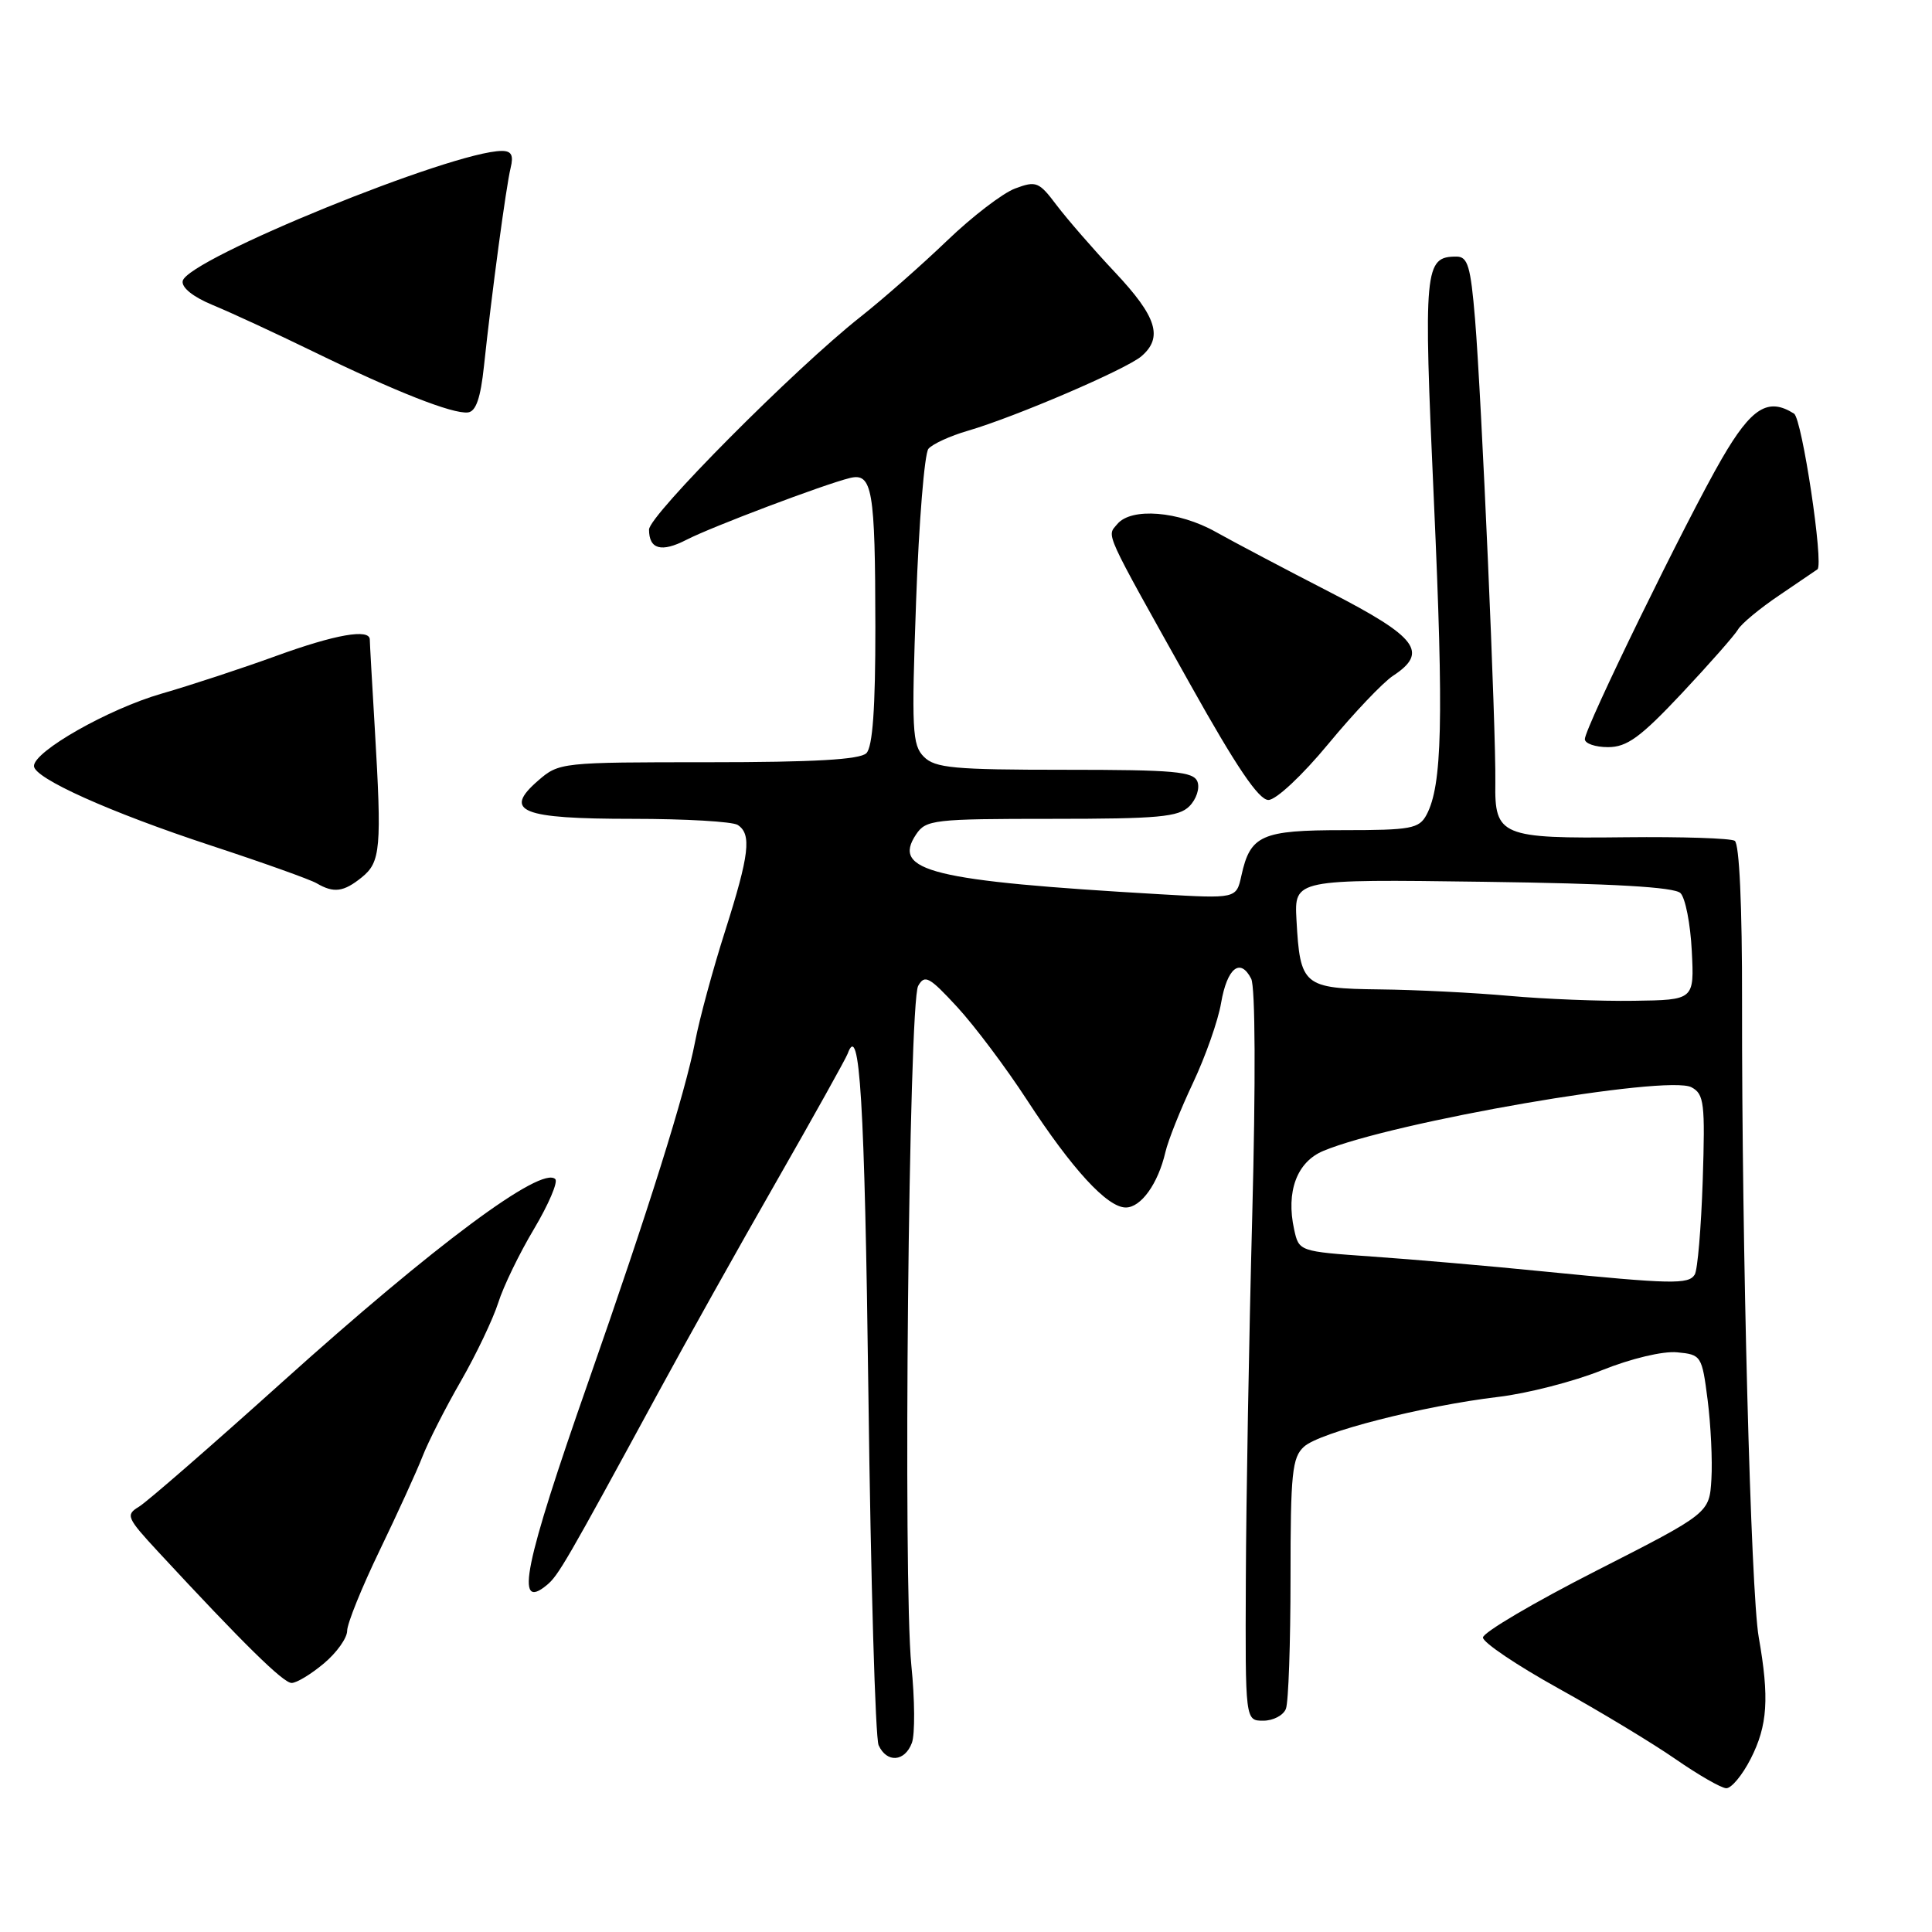 <?xml version="1.0" encoding="UTF-8" standalone="no"?>
<!DOCTYPE svg PUBLIC "-//W3C//DTD SVG 1.1//EN" "http://www.w3.org/Graphics/SVG/1.1/DTD/svg11.dtd" >
<svg xmlns="http://www.w3.org/2000/svg" xmlns:xlink="http://www.w3.org/1999/xlink" version="1.1" viewBox="0 0 256 256">
 <g >
 <path fill="currentColor"
d=" M 231.98 233.04 C 234.22 228.64 234.46 225.00 233.04 216.93 C 231.99 210.96 230.79 165.33 230.83 132.77 C 230.85 119.97 230.47 111.79 229.86 111.41 C 229.31 111.07 222.82 110.86 215.45 110.94 C 198.90 111.13 198.03 110.77 198.14 103.73 C 198.24 96.71 196.31 52.62 195.45 42.27 C 194.87 35.30 194.49 34.00 193.00 34.00 C 188.73 34.00 188.60 35.42 190.00 66.39 C 191.31 95.47 191.10 104.07 189.02 107.97 C 188.04 109.80 186.95 110.00 178.04 110.00 C 167.14 110.00 165.67 110.65 164.49 116.03 C 163.82 119.08 163.82 119.08 153.66 118.49 C 123.39 116.73 118.12 115.44 121.39 110.56 C 122.69 108.62 123.71 108.50 139.34 108.50 C 153.50 108.50 156.17 108.26 157.60 106.83 C 158.52 105.91 159.00 104.45 158.67 103.58 C 158.15 102.23 155.63 102.00 141.10 102.00 C 126.40 102.00 123.91 101.77 122.42 100.28 C 120.87 98.73 120.77 96.75 121.39 79.59 C 121.76 69.16 122.50 60.11 123.02 59.47 C 123.55 58.84 125.89 57.76 128.24 57.08 C 134.55 55.24 149.24 48.93 151.25 47.20 C 154.14 44.71 153.28 41.97 147.75 36.09 C 144.86 33.02 141.38 29.00 140.00 27.18 C 137.67 24.08 137.30 23.93 134.50 24.98 C 132.85 25.60 128.80 28.71 125.50 31.88 C 122.20 35.05 117.03 39.61 114.00 42.00 C 105.30 48.87 86.00 68.29 86.00 70.17 C 86.00 72.79 87.64 73.24 90.97 71.52 C 94.24 69.83 109.16 64.19 112.61 63.34 C 115.59 62.61 115.97 64.82 115.99 83.05 C 116.00 93.83 115.63 98.97 114.80 99.80 C 113.95 100.65 107.88 101.00 93.86 101.00 C 74.38 101.00 74.07 101.03 71.31 103.43 C 66.60 107.51 69.03 108.50 83.81 108.50 C 90.79 108.50 97.06 108.86 97.75 109.31 C 99.62 110.52 99.30 113.24 96.09 123.34 C 94.48 128.38 92.69 134.97 92.11 138.00 C 90.79 144.86 85.94 160.29 77.99 183.00 C 69.42 207.45 68.17 213.59 72.47 210.02 C 73.99 208.76 75.02 206.98 87.24 184.50 C 90.82 177.90 97.84 165.35 102.84 156.62 C 107.84 147.88 112.10 140.23 112.32 139.62 C 113.92 135.17 114.57 145.84 115.07 184.83 C 115.38 209.40 115.99 230.29 116.42 231.25 C 117.50 233.63 119.89 233.46 120.83 230.94 C 121.25 229.81 121.22 225.19 120.76 220.69 C 119.64 209.57 120.41 132.88 121.66 130.64 C 122.53 129.09 123.13 129.42 126.84 133.44 C 129.15 135.95 133.31 141.49 136.08 145.75 C 142.06 154.93 146.72 160.00 149.17 160.00 C 151.19 160.00 153.45 156.85 154.42 152.67 C 154.78 151.11 156.43 146.98 158.08 143.49 C 159.73 139.99 161.41 135.23 161.80 132.90 C 162.60 128.26 164.34 126.85 165.79 129.69 C 166.34 130.77 166.39 143.32 165.93 161.00 C 165.50 177.22 165.12 198.94 165.08 209.25 C 165.00 228.00 165.00 228.00 167.39 228.00 C 168.71 228.00 170.06 227.29 170.39 226.42 C 170.73 225.55 171.00 217.74 171.00 209.07 C 171.00 195.20 171.21 193.12 172.79 191.69 C 174.90 189.78 188.55 186.29 198.50 185.10 C 202.35 184.65 208.53 183.06 212.24 181.57 C 216.13 180.01 220.36 179.00 222.24 179.19 C 225.42 179.49 225.52 179.64 226.27 185.50 C 226.69 188.80 226.92 193.53 226.77 196.00 C 226.50 200.50 226.50 200.50 211.50 208.14 C 203.25 212.34 196.50 216.32 196.50 216.98 C 196.50 217.64 201.00 220.67 206.50 223.72 C 212.00 226.77 218.97 230.98 222.00 233.08 C 225.03 235.18 228.05 236.92 228.73 236.95 C 229.41 236.98 230.87 235.22 231.98 233.04 Z  M 42.92 220.41 C 44.62 218.99 46.00 217.04 46.00 216.09 C 46.00 215.13 47.94 210.34 50.31 205.43 C 52.68 200.52 55.23 194.93 55.98 193.00 C 56.73 191.07 59.01 186.57 61.07 183.00 C 63.12 179.43 65.34 174.75 66.02 172.62 C 66.69 170.48 68.82 166.08 70.76 162.84 C 72.69 159.59 73.96 156.62 73.58 156.24 C 71.76 154.43 57.62 164.94 37.41 183.12 C 28.01 191.58 19.46 199.02 18.41 199.65 C 16.62 200.73 16.78 201.10 20.99 205.65 C 32.23 217.78 37.53 223.00 38.64 223.00 C 39.31 223.00 41.23 221.83 42.92 220.41 Z  M 47.94 116.25 C 50.44 114.23 50.60 112.41 49.66 96.50 C 49.30 90.45 49.00 85.16 49.00 84.75 C 49.00 83.26 44.44 84.06 36.55 86.93 C 32.12 88.54 25.30 90.79 21.38 91.92 C 14.36 93.95 4.50 99.55 4.50 101.50 C 4.50 103.11 14.55 107.63 27.96 112.04 C 34.81 114.29 41.11 116.54 41.96 117.04 C 44.23 118.37 45.53 118.20 47.94 116.25 Z  M 176.02 98.56 C 179.40 94.47 183.26 90.41 184.59 89.54 C 189.32 86.43 187.81 84.43 176.25 78.48 C 170.34 75.44 163.52 71.84 161.09 70.48 C 156.18 67.72 149.90 67.22 148.05 69.44 C 146.65 71.13 146.07 69.87 157.75 90.75 C 163.81 101.59 166.79 106.00 168.07 106.00 C 169.08 106.00 172.54 102.77 176.02 98.56 Z  M 222.82 91.90 C 226.49 87.99 229.85 84.17 230.29 83.42 C 230.72 82.66 233.19 80.61 235.79 78.86 C 238.38 77.11 240.64 75.57 240.82 75.44 C 241.68 74.79 238.78 55.48 237.72 54.81 C 234.29 52.63 232.09 54.00 228.17 60.75 C 223.51 68.78 210.00 96.43 210.00 97.94 C 210.00 98.52 211.38 99.00 213.07 99.00 C 215.58 99.00 217.36 97.71 222.82 91.90 Z  M 64.13 48.49 C 65.15 38.90 67.06 24.69 67.66 22.25 C 68.07 20.58 67.78 20.00 66.50 20.00 C 60.03 20.00 24.79 34.35 24.21 37.23 C 24.03 38.10 25.59 39.35 28.21 40.43 C 30.57 41.40 36.55 44.17 41.50 46.58 C 52.42 51.90 59.99 54.88 62.00 54.65 C 63.07 54.53 63.68 52.74 64.13 48.49 Z  M 204.50 168.47 C 197.35 167.75 187.14 166.87 181.81 166.50 C 172.13 165.82 172.12 165.82 171.48 162.91 C 170.38 157.90 171.84 153.96 175.35 152.50 C 184.59 148.64 220.94 142.36 224.13 144.07 C 225.81 144.97 225.95 146.16 225.62 156.43 C 225.41 162.68 224.94 168.29 224.56 168.89 C 223.75 170.21 221.52 170.16 204.50 168.47 Z  M 200.00 131.96 C 195.32 131.54 187.58 131.15 182.79 131.10 C 172.70 130.98 172.27 130.63 171.79 121.90 C 171.50 116.50 171.50 116.50 196.50 116.84 C 213.71 117.07 221.87 117.54 222.67 118.34 C 223.32 118.98 223.99 122.42 224.17 126.00 C 224.50 132.50 224.50 132.50 216.50 132.61 C 212.10 132.68 204.68 132.38 200.00 131.96 Z "/>
</g>
</svg>